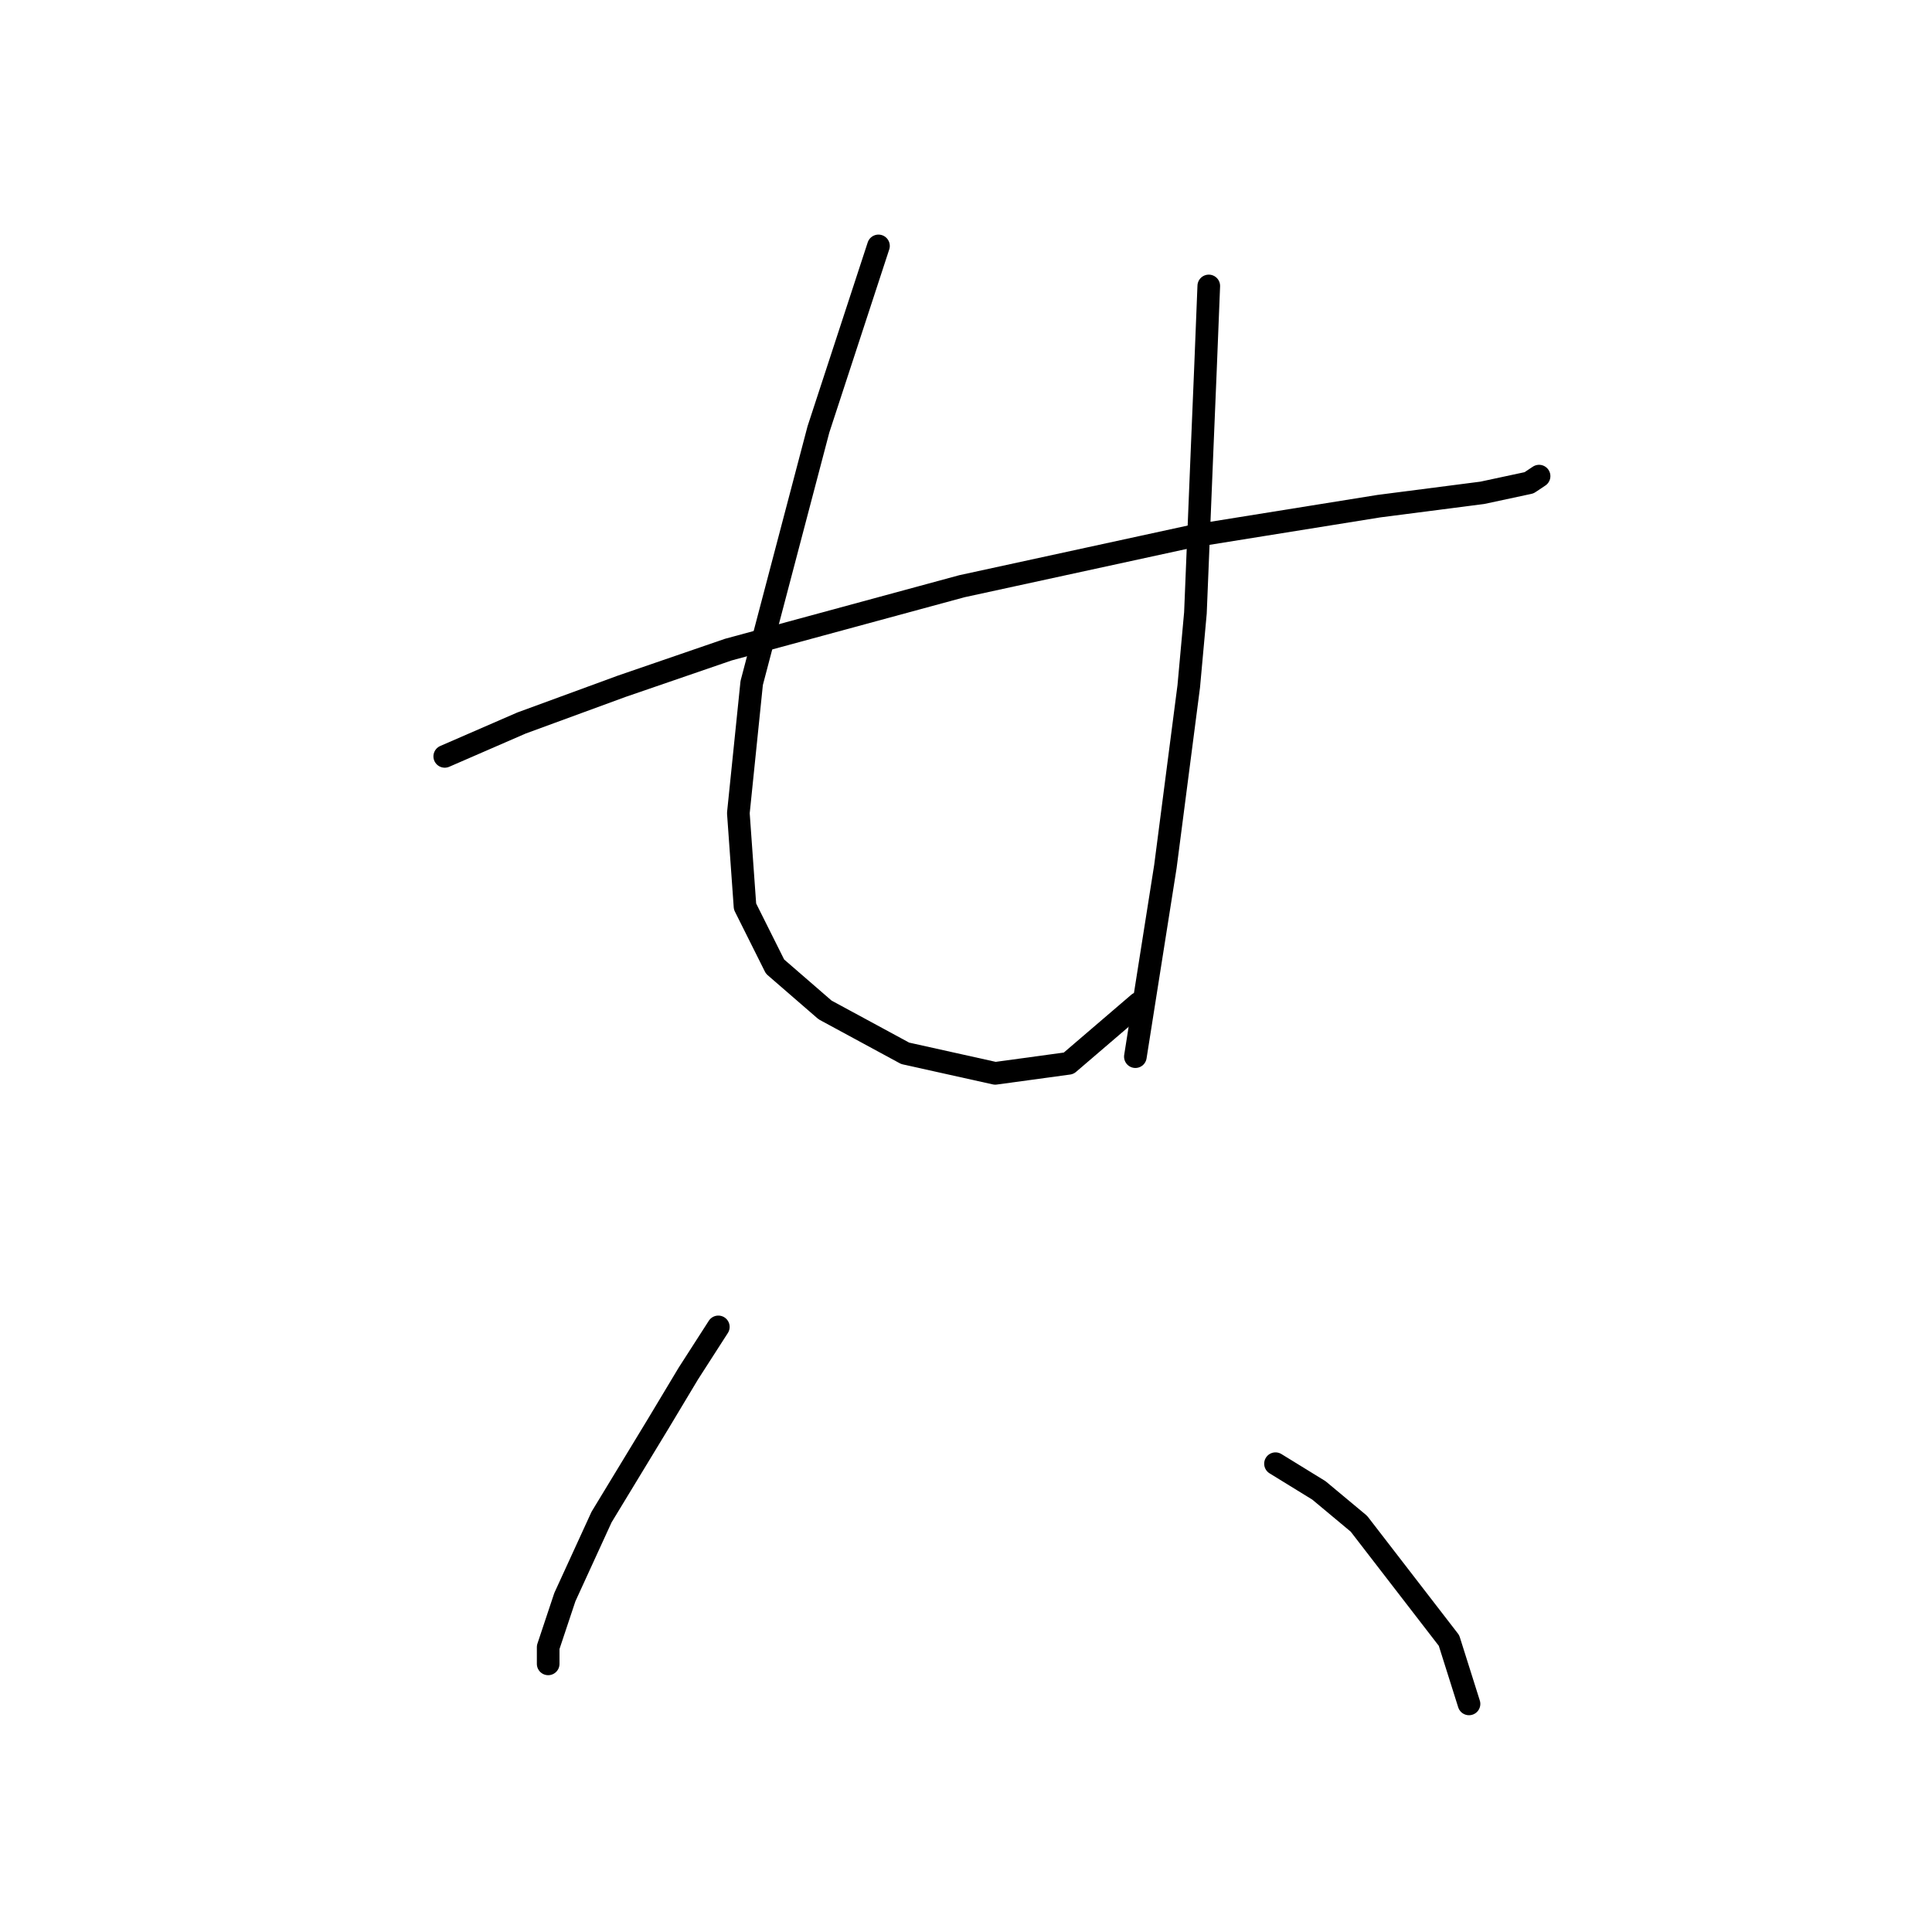<?xml version="1.0" standalone="no"?>
    <svg width="256" height="256" xmlns="http://www.w3.org/2000/svg" version="1.1">
    <polyline stroke="black" stroke-width="3" stroke-linecap="round" fill="transparent" stroke-linejoin="round" points="58.931 100.224 69.099 95.804 82.362 90.941 96.508 86.078 127.454 77.678 157.958 71.047 182.715 67.068 196.42 65.3 202.609 63.973 203.935 63.089 203.935 63.089 " />
        <polyline stroke="black" stroke-width="3" stroke-linecap="round" fill="transparent" stroke-linejoin="round" points="116.402 32.585 108.445 56.9 99.603 90.499 97.835 107.74 98.719 120.118 102.697 128.076 109.329 133.823 119.939 139.57 131.875 142.223 141.601 140.896 150.885 132.939 150.885 132.939 " />
        <polyline stroke="black" stroke-width="3" stroke-linecap="round" fill="transparent" stroke-linejoin="round" points="160.169 37.89 159.727 48.942 159.285 59.553 158.4 81.215 157.516 90.941 154.422 114.813 150.443 140.012 150.443 140.012 " />
        <polyline stroke="black" stroke-width="3" stroke-linecap="round" fill="transparent" stroke-linejoin="round" points="95.182 175.821 91.203 182.01 87.224 188.642 79.709 201.02 74.846 211.63 72.636 218.261 72.636 220.472 72.636 220.472 " />
        <polyline stroke="black" stroke-width="3" stroke-linecap="round" fill="transparent" stroke-linejoin="round" points="169.01 193.947 174.758 197.483 180.063 201.904 191.999 217.377 194.651 225.777 194.651 225.777 " />
        </svg>